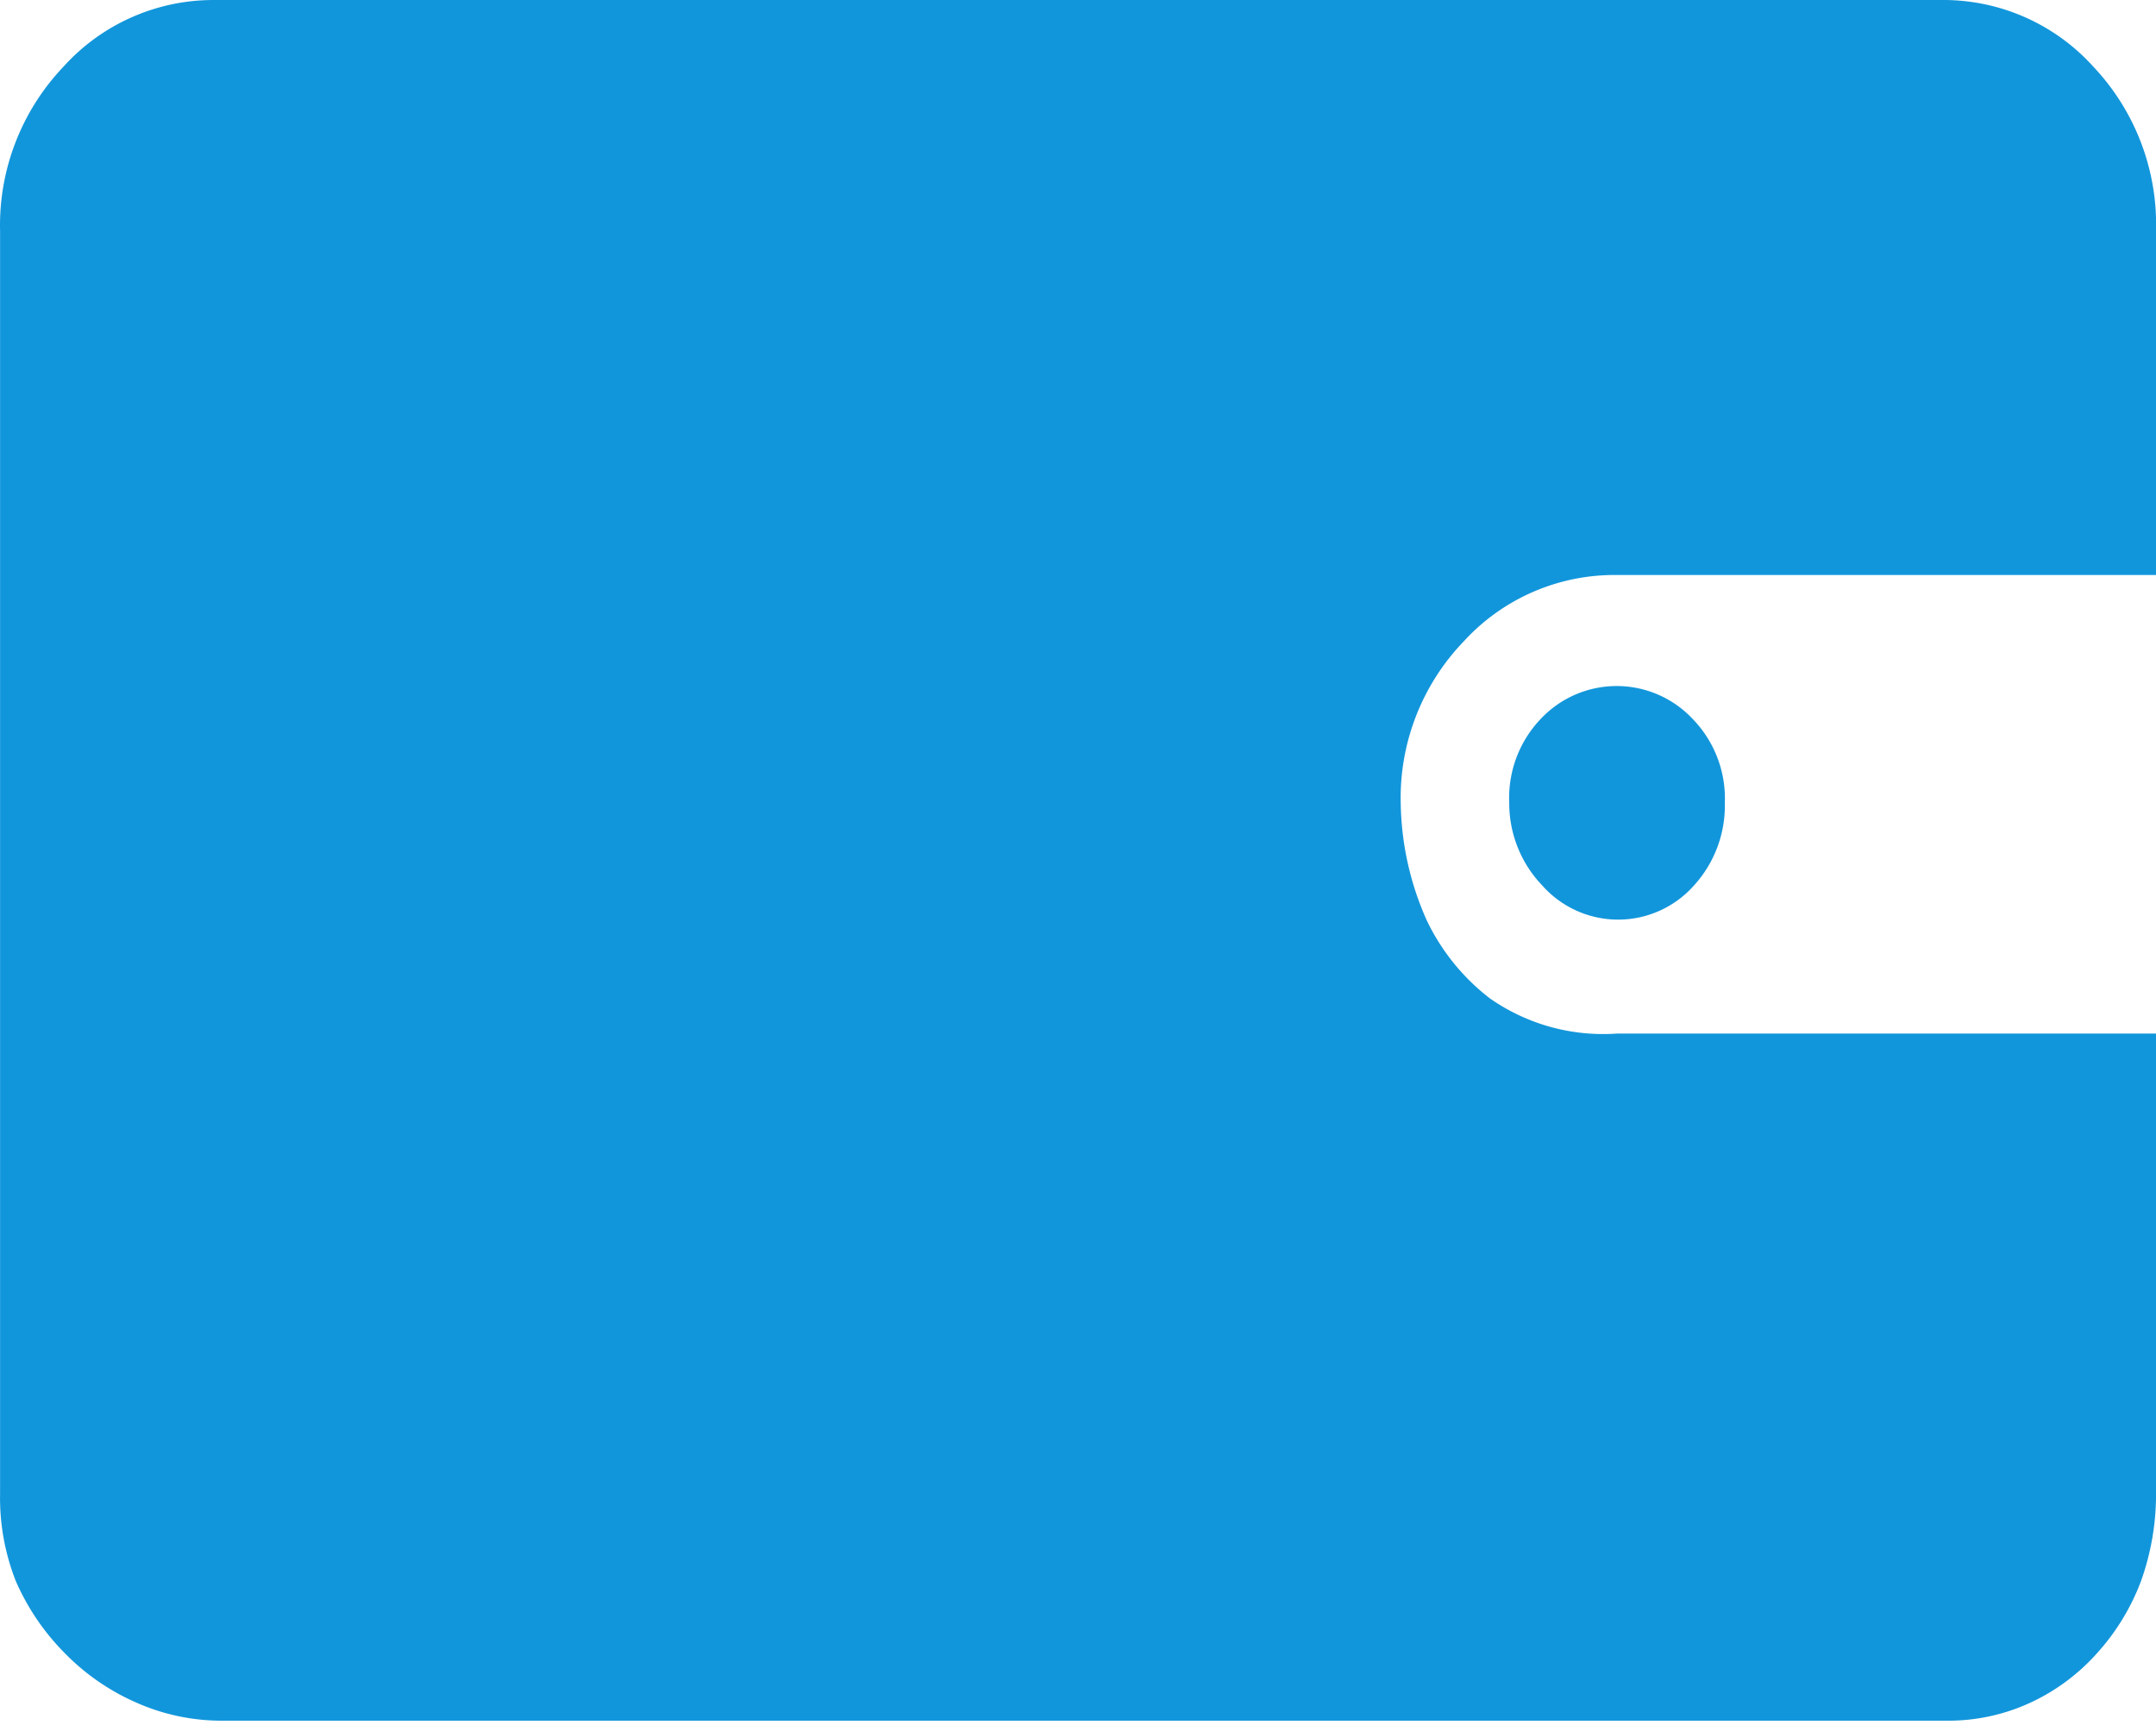 <?xml version="1.0" standalone="no"?><!DOCTYPE svg PUBLIC "-//W3C//DTD SVG 1.1//EN" "http://www.w3.org/Graphics/SVG/1.1/DTD/svg11.dtd"><svg t="1515392342001" class="icon" style="" viewBox="0 0 1280 1024" version="1.1" xmlns="http://www.w3.org/2000/svg" p-id="1553" xmlns:xlink="http://www.w3.org/1999/xlink" width="25" height="20"><defs><style type="text/css"></style></defs><path d="M1280.022 887.042a152.745 152.745 0 0 1-8.96 51.626 133.972 133.972 0 0 1-26.026 42.666 121.172 121.172 0 0 1-39.68 29.44 116.052 116.052 0 0 1-49.493 10.667h-1023.987a124.585 124.585 0 0 1-50.773-10.667 134.825 134.825 0 0 1-42.666-29.44 140.372 140.372 0 0 1-29.013-42.666A134.825 134.825 0 0 1 0.038 887.042V136.971A136.532 136.532 0 0 1 37.584 39.692 119.892 119.892 0 0 1 128.036 0.013h1023.987a119.892 119.892 0 0 1 90.879 39.68A136.532 136.532 0 0 1 1280.022 136.971V341.342h-319.996a121.172 121.172 0 0 0-90.879 39.253 133.972 133.972 0 0 0-37.546 96.425 176.211 176.211 0 0 0 15.36 69.119 127.998 127.998 0 0 0 37.546 46.506 117.332 117.332 0 0 0 75.519 20.906H1280.022v273.917" fill="#1296db" p-id="1554"></path><path d="M896.026 476.594a67.839 67.839 0 0 1 18.773-49.919 61.866 61.866 0 0 1 90.026 0 67.839 67.839 0 0 1 19.2 49.919 70.399 70.399 0 0 1-18.346 49.066 60.159 60.159 0 0 1-90.026 0 70.399 70.399 0 0 1-19.626-49.066" fill="#1296db" p-id="1555"></path></svg>